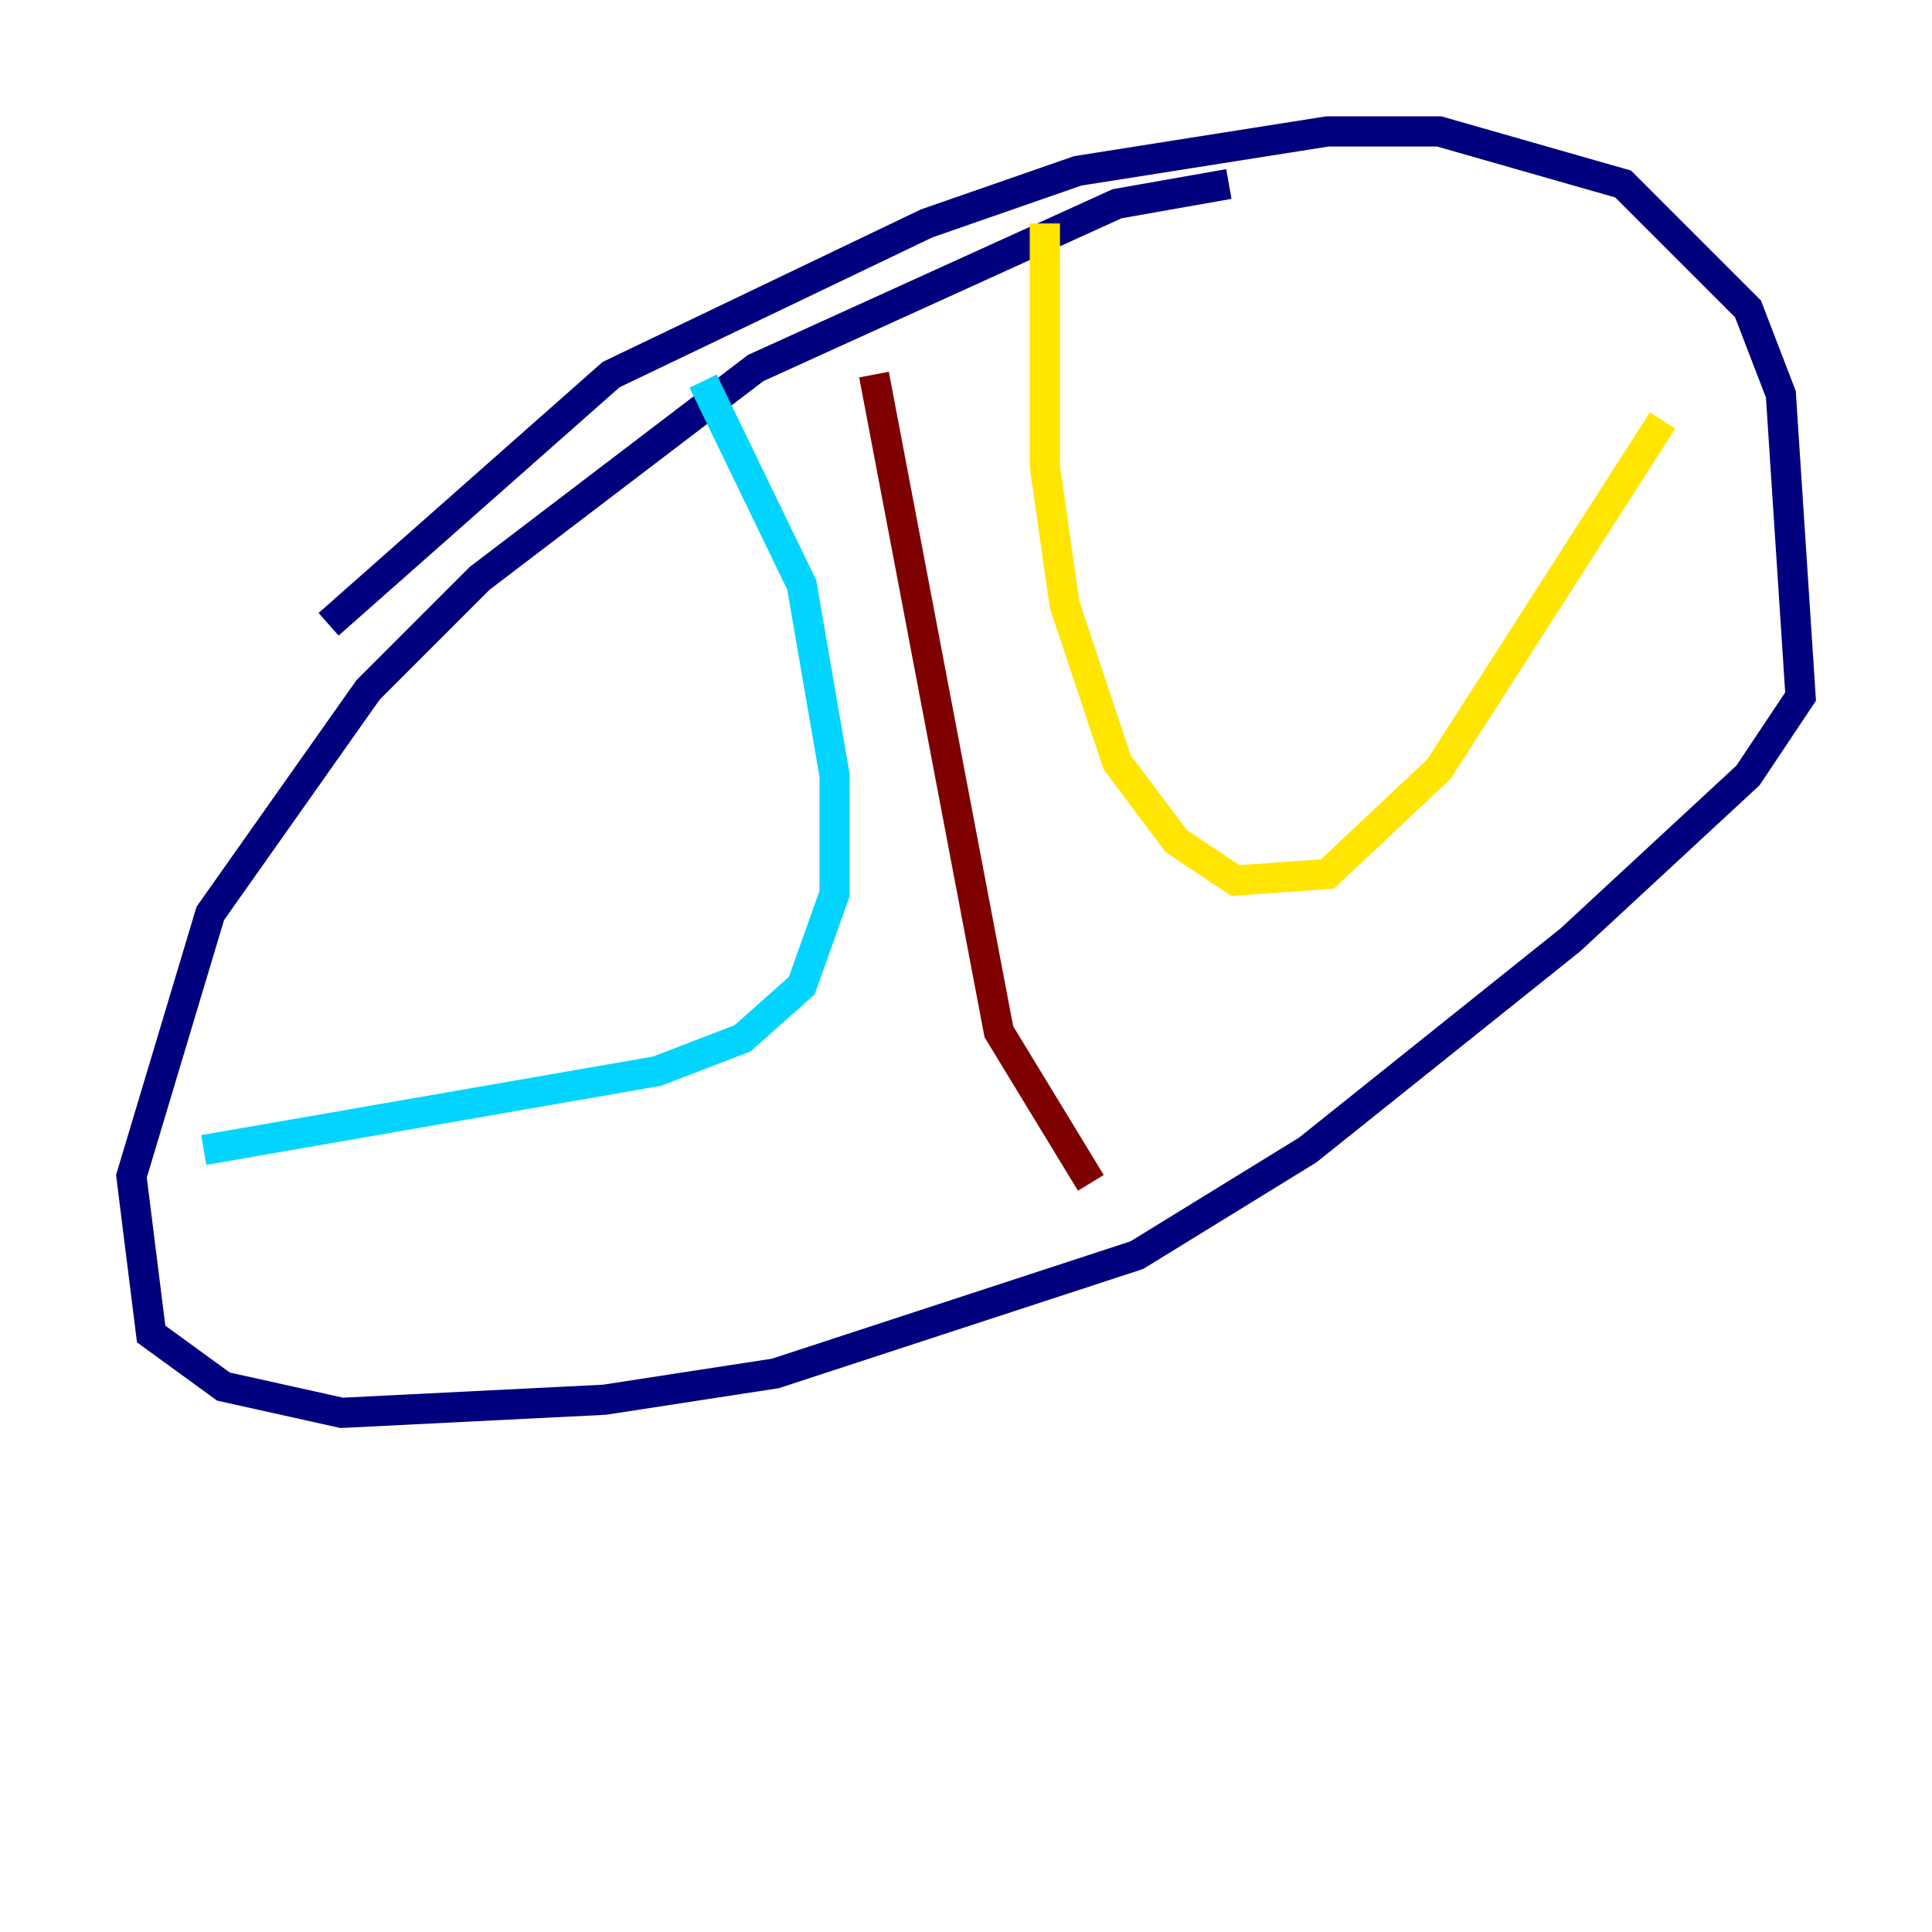 <?xml version="1.0" encoding="utf-8" ?>
<svg baseProfile="tiny" height="128" version="1.2" viewBox="0,0,128,128" width="128" xmlns="http://www.w3.org/2000/svg" xmlns:ev="http://www.w3.org/2001/xml-events" xmlns:xlink="http://www.w3.org/1999/xlink"><defs /><polyline fill="none" points="21.769,41.361 40.49,24.816 61.388,14.803 71.401,11.32 87.946,8.707 95.347,8.707 107.537,12.191 115.809,20.463 117.986,26.122 119.293,46.15 115.809,51.374 104.054,62.258 86.639,76.191 75.32,83.156 51.374,90.993 40.054,92.735 22.64,93.605 14.803,91.864 10.014,88.381 8.707,77.932 13.932,60.517 24.381,45.714 31.782,38.313 50.068,24.381 74.014,13.497 81.415,12.191" stroke="#00007f" stroke-width="2" /><polyline fill="none" points="46.585,25.252 53.116,38.748 55.292,51.374 55.292,59.211 53.116,65.306 49.197,68.789 43.537,70.966 13.497,76.191" stroke="#00d4ff" stroke-width="2" /><polyline fill="none" points="69.225,14.803 69.225,30.912 70.531,40.054 74.014,50.503 77.932,55.728 81.85,58.34 87.946,57.905 95.347,50.939 110.15,27.864" stroke="#ffe500" stroke-width="2" /><polyline fill="none" points="57.905,24.816 66.177,68.354 72.272,78.367" stroke="#7f0000" stroke-width="2" /></svg>